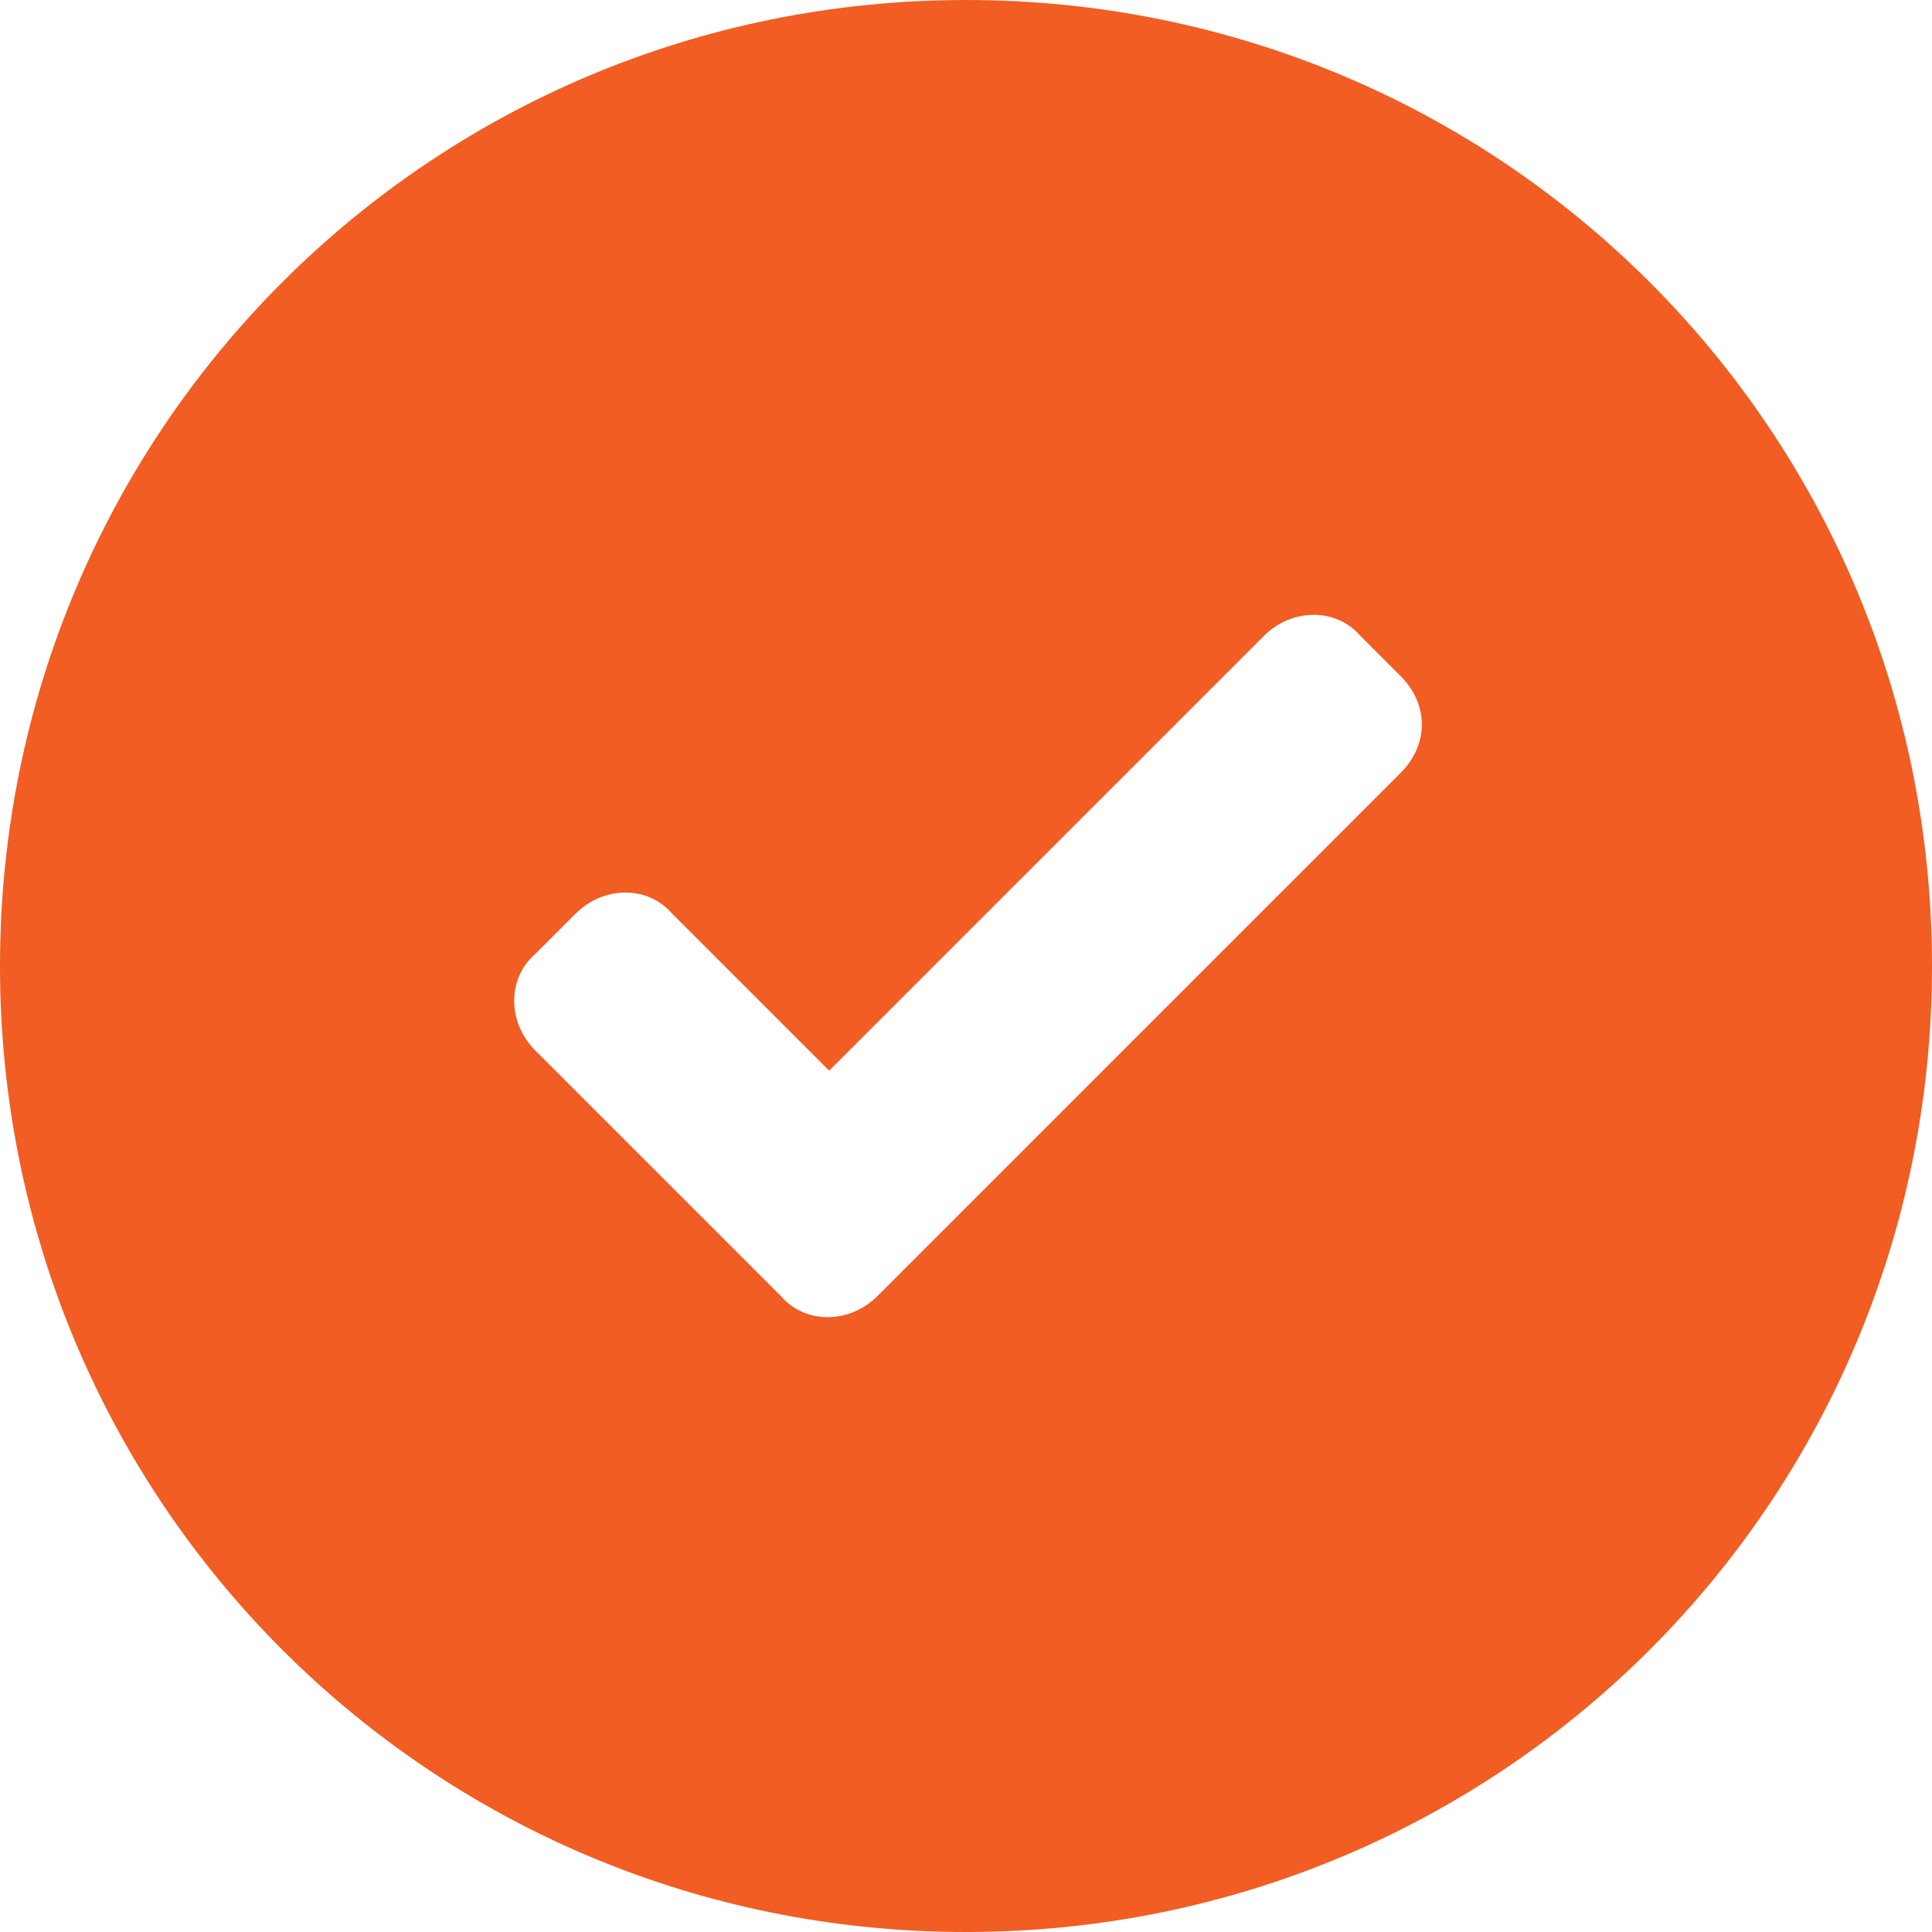 <?xml version="1.0" encoding="utf-8"?>
<!-- Generator: Adobe Illustrator 17.0.0, SVG Export Plug-In . SVG Version: 6.00 Build 0)  -->
<!DOCTYPE svg PUBLIC "-//W3C//DTD SVG 1.1//EN" "http://www.w3.org/Graphics/SVG/1.1/DTD/svg11.dtd">
<svg version="1.1" id="Layer_1" xmlns="http://www.w3.org/2000/svg" xmlns:xlink="http://www.w3.org/1999/xlink" x="0px" y="0px"
	 width="48px" height="48px" viewBox="0 0 48 48" style="enable-background:new 0 0 48 48;" xml:space="preserve">
<path style="fill:#F15D22;" d="M34.8,19.2l-13,13c-0.7,0.7-1.8,0.7-2.4,0l-6.1-6.1c-0.7-0.7-0.7-1.8,0-2.4l1-1
	c0.7-0.7,1.8-0.7,2.4,0l3.9,3.9l10.8-10.8c0.7-0.7,1.8-0.7,2.4,0l1,1C35.5,17.5,35.5,18.5,34.8,19.2 M24,0C10.7,0,0,10.7,0,24
	c0,13.3,10.7,24,24,24c13.3,0,24-10.7,24-24C48,10.7,37.3,0,24,0"/>
</svg>
